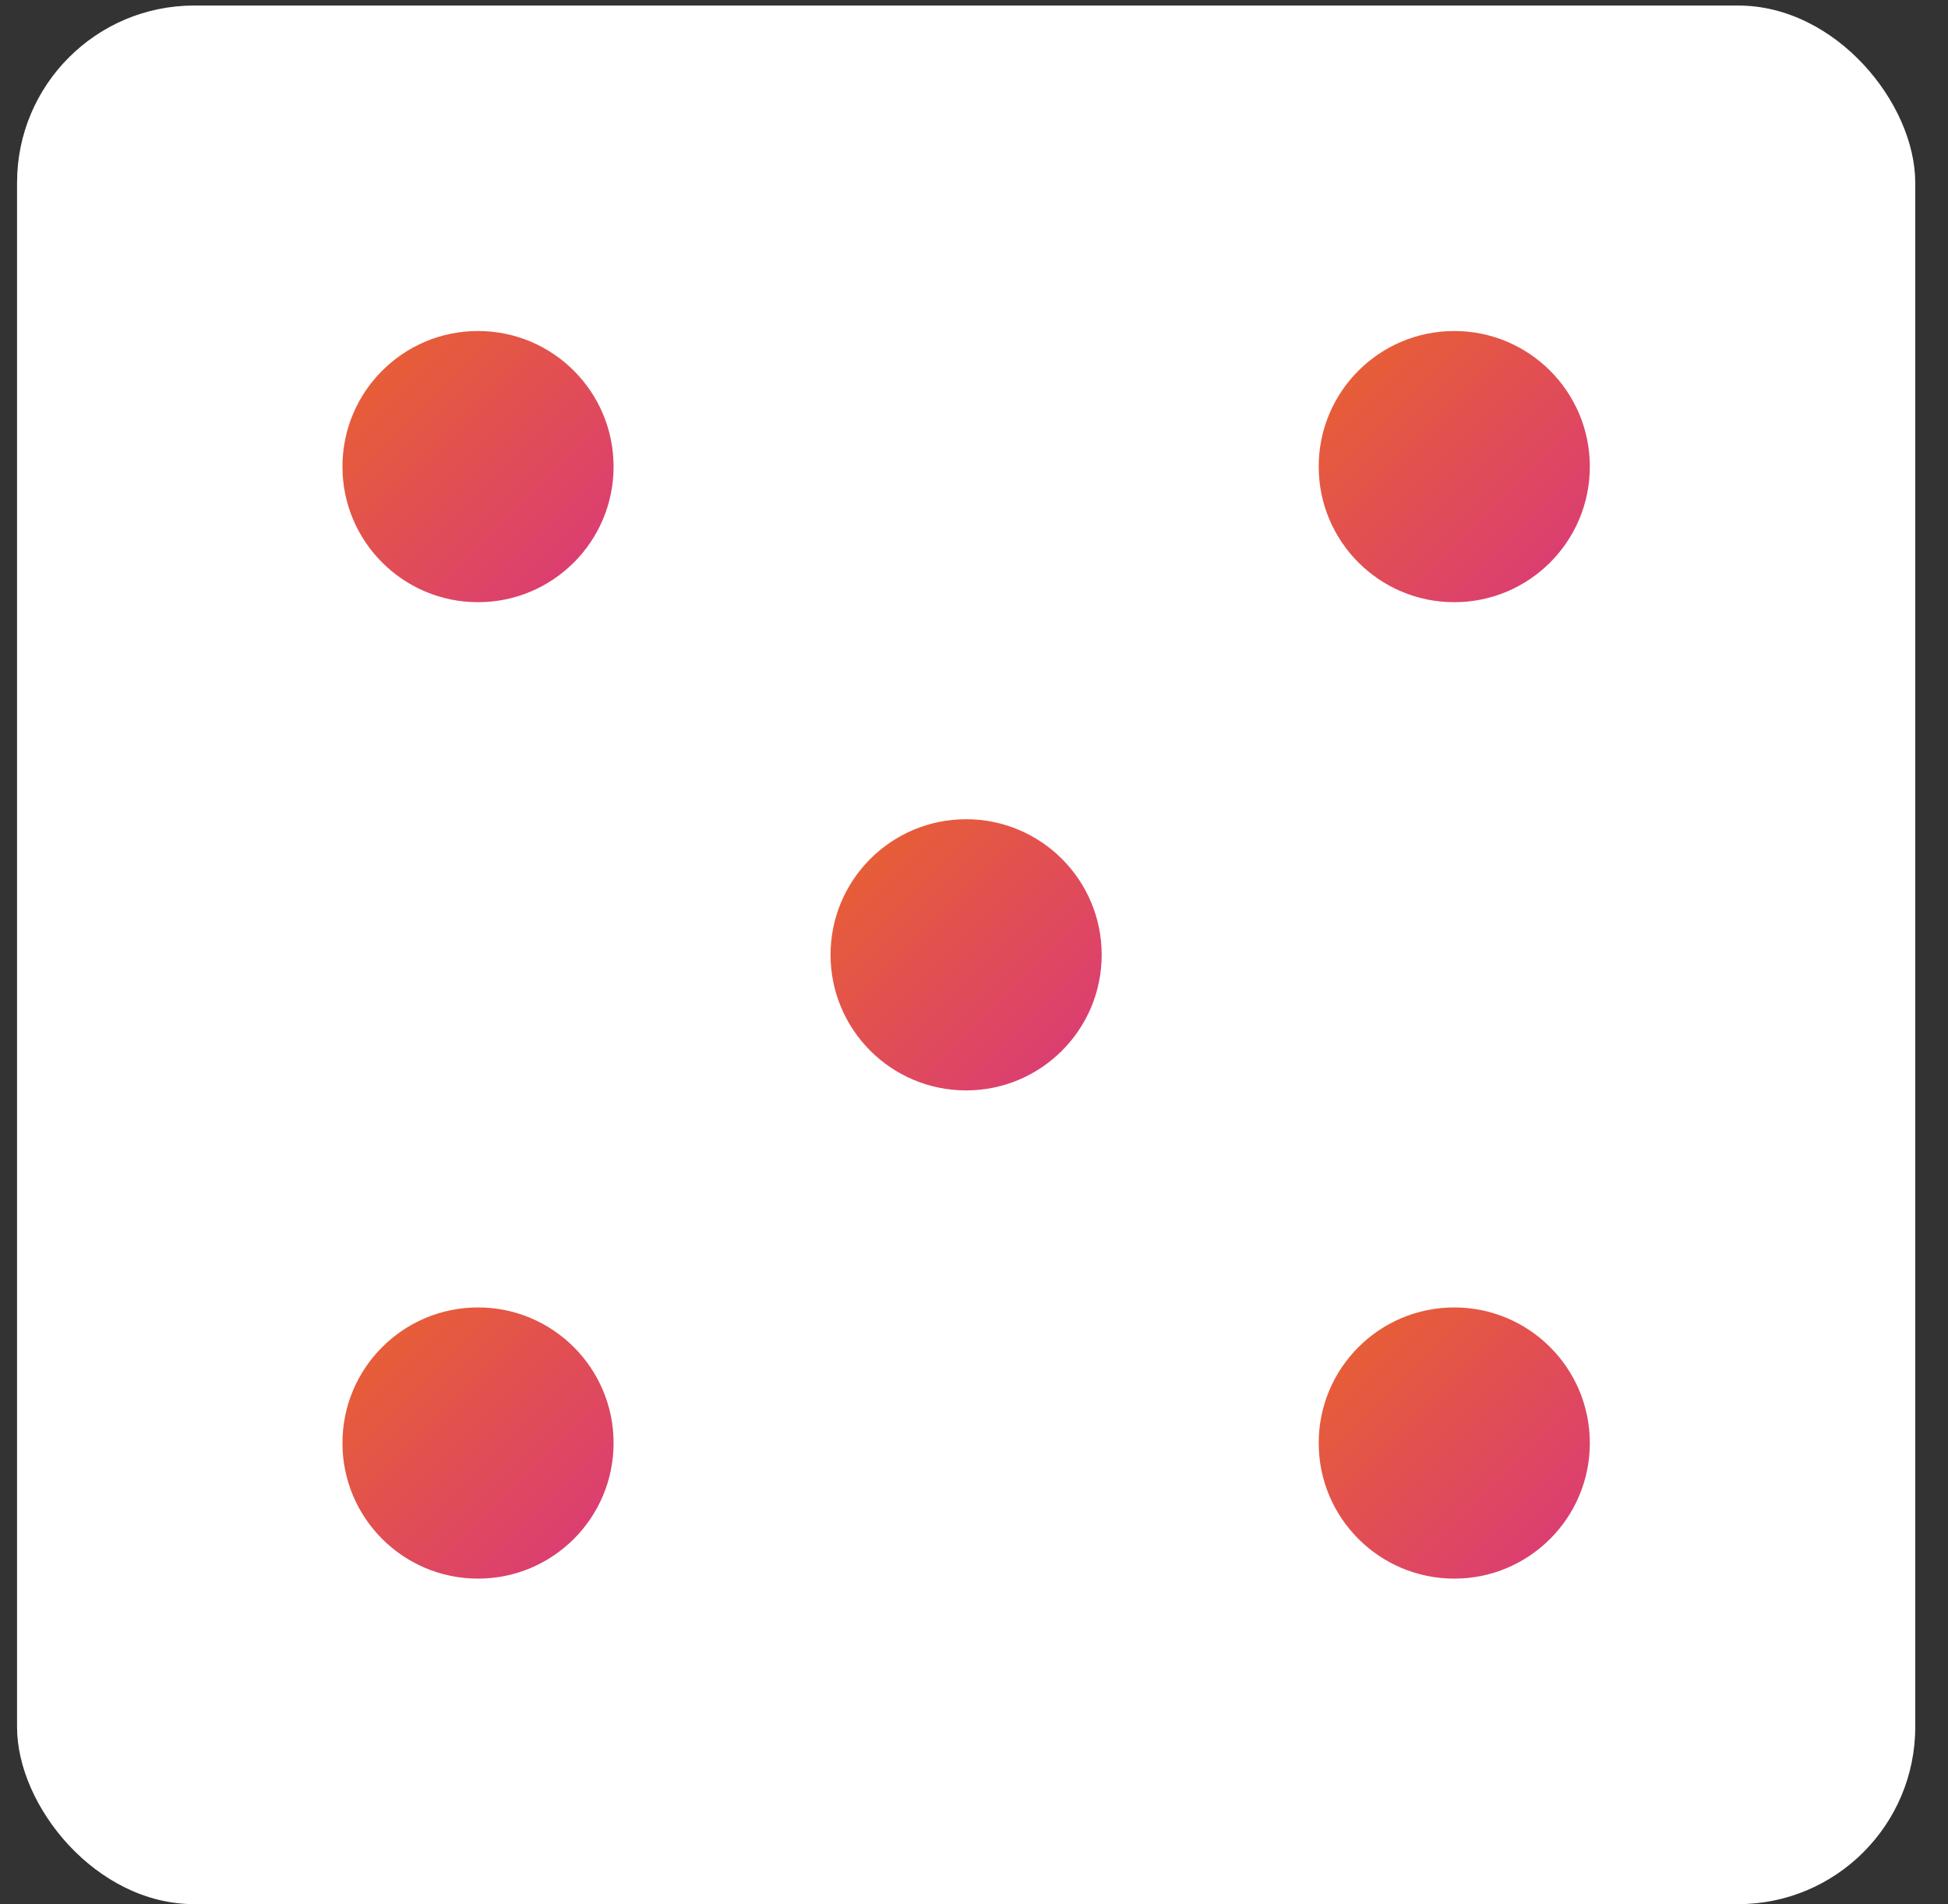 <svg width="44" height="43" viewBox="0 0 44 43" fill="none" xmlns="http://www.w3.org/2000/svg">
<rect x="0" y="0" width="44" height="43" fill="#333333" stroke="none"/>
<rect x="0.385" y="0.125" width="42.875" height="42.875" rx="4" fill="white"/>
<circle cx="21.822" cy="21.562" r="3.062" fill="url(#paint0_linear)"/>
<circle cx="10.797" cy="32.587" r="3.062" fill="url(#paint1_linear)"/>
<circle cx="32.848" cy="10.537" r="3.062" fill="url(#paint2_linear)"/>
<circle cx="10.797" cy="10.537" r="3.062" fill="url(#paint3_linear)"/>
<circle cx="32.848" cy="32.587" r="3.062" fill="url(#paint4_linear)"/>
<defs>
<linearGradient id="paint0_linear" x1="18.76" y1="18.5" x2="24.885" y2="24.625" gradientUnits="userSpaceOnUse">
<stop stop-color="#E9642C"/>
<stop offset="1" stop-color="#D9387C"/>
</linearGradient>
<linearGradient id="paint1_linear" x1="7.734" y1="29.525" x2="13.859" y2="35.65" gradientUnits="userSpaceOnUse">
<stop stop-color="#E9642C"/>
<stop offset="1" stop-color="#D9387C"/>
</linearGradient>
<linearGradient id="paint2_linear" x1="29.785" y1="7.475" x2="35.91" y2="13.6" gradientUnits="userSpaceOnUse">
<stop stop-color="#E9642C"/>
<stop offset="1" stop-color="#D9387C"/>
</linearGradient>
<linearGradient id="paint3_linear" x1="7.734" y1="7.475" x2="13.859" y2="13.6" gradientUnits="userSpaceOnUse">
<stop stop-color="#E9642C"/>
<stop offset="1" stop-color="#D9387C"/>
</linearGradient>
<linearGradient id="paint4_linear" x1="29.785" y1="29.525" x2="35.91" y2="35.65" gradientUnits="userSpaceOnUse">
<stop stop-color="#E9642C"/>
<stop offset="1" stop-color="#D9387C"/>
</linearGradient>
</defs>
</svg>
